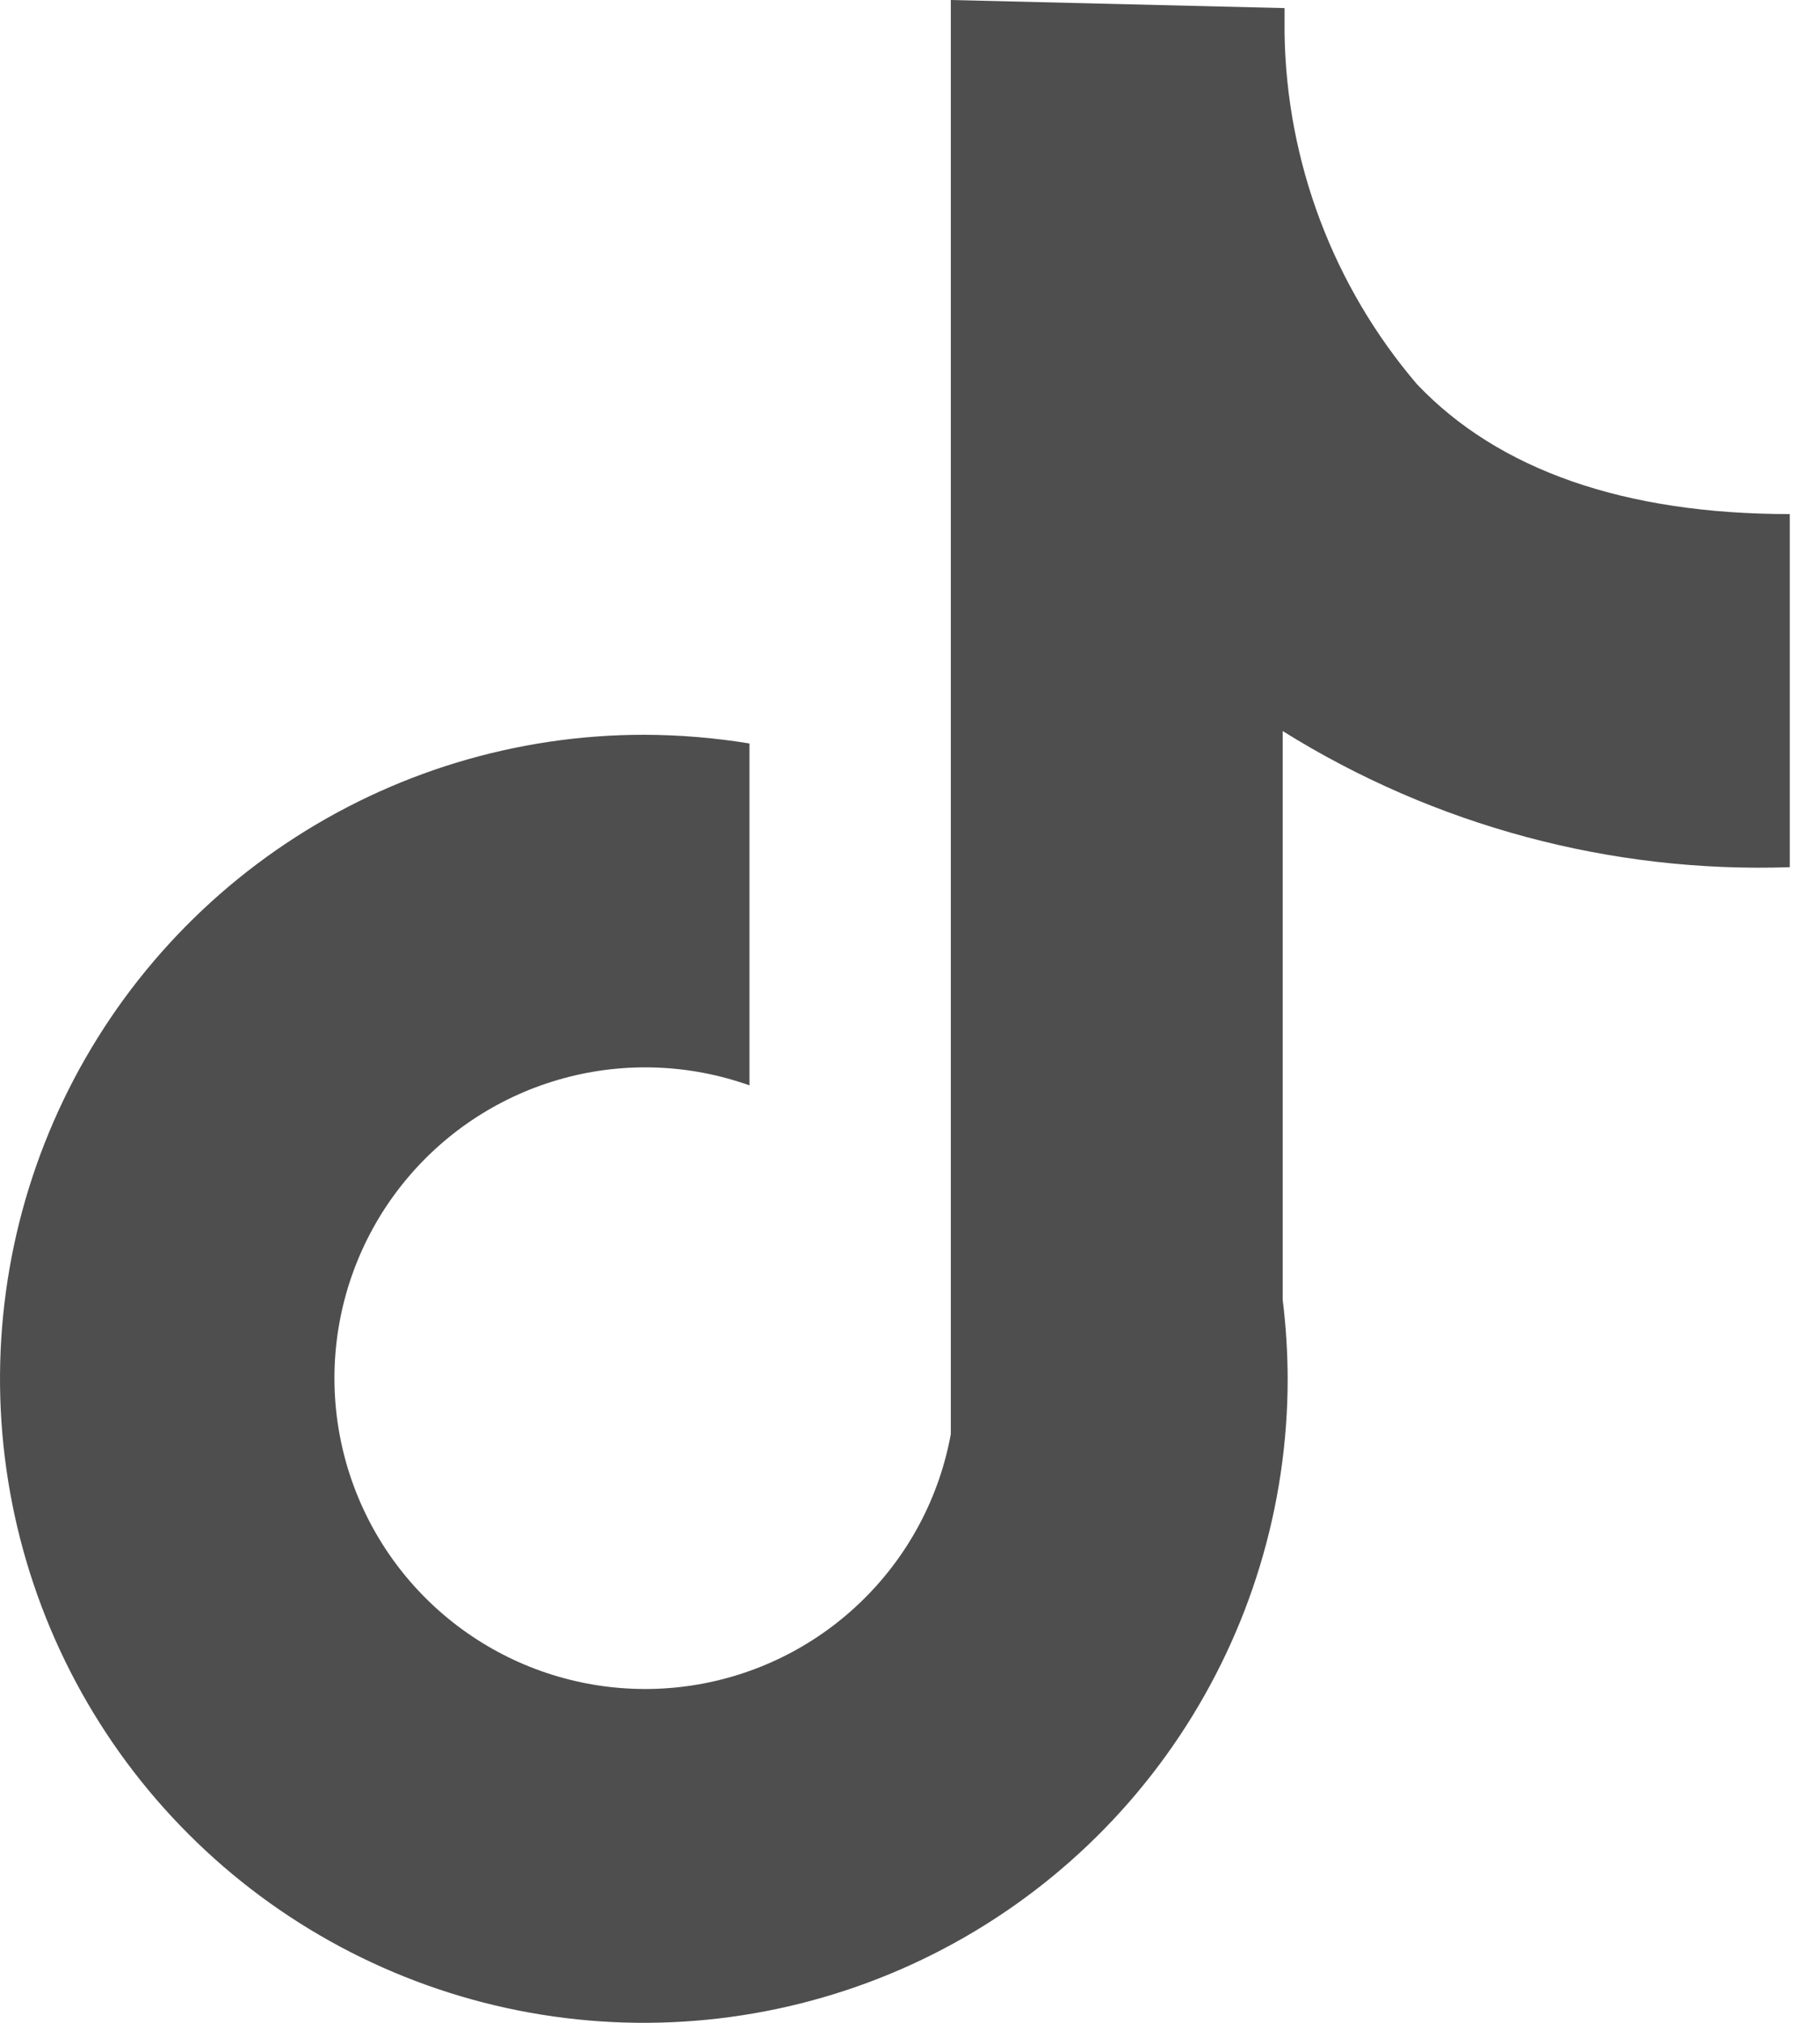 <svg width="45" height="50" viewBox="0 0 45 50" fill="none" xmlns="http://www.w3.org/2000/svg">
<path d="M44.253 21.435V12.707C40.166 12.707 37.047 11.617 35.034 9.496C32.968 7.076 31.811 4.011 31.761 0.83V0.2L23.509 0V35.449C23.227 36.995 22.476 38.418 21.358 39.524C20.241 40.631 18.812 41.368 17.262 41.636C15.713 41.904 14.119 41.69 12.695 41.024C11.271 40.357 10.086 39.27 9.299 37.908C8.513 36.546 8.163 34.976 8.297 33.41C8.432 31.843 9.043 30.355 10.05 29.148C11.056 27.94 12.409 27.07 13.926 26.655C15.443 26.24 17.05 26.301 18.531 26.828V18.377C17.668 18.236 16.794 18.164 15.919 18.162C12.77 18.162 9.693 19.096 7.075 20.845C4.457 22.594 2.417 25.081 1.212 27.989C0.007 30.898 -0.308 34.099 0.306 37.187C0.92 40.275 2.436 43.111 4.663 45.337C6.889 47.564 9.725 49.08 12.813 49.694C15.901 50.308 19.102 49.993 22.011 48.788C24.92 47.583 27.406 45.543 29.155 42.925C30.904 40.307 31.838 37.23 31.838 34.081C31.836 33.429 31.795 32.777 31.715 32.13V18.07C35.467 20.413 39.832 21.585 44.253 21.435Z" fill="#4E4E4E"/>
</svg>
